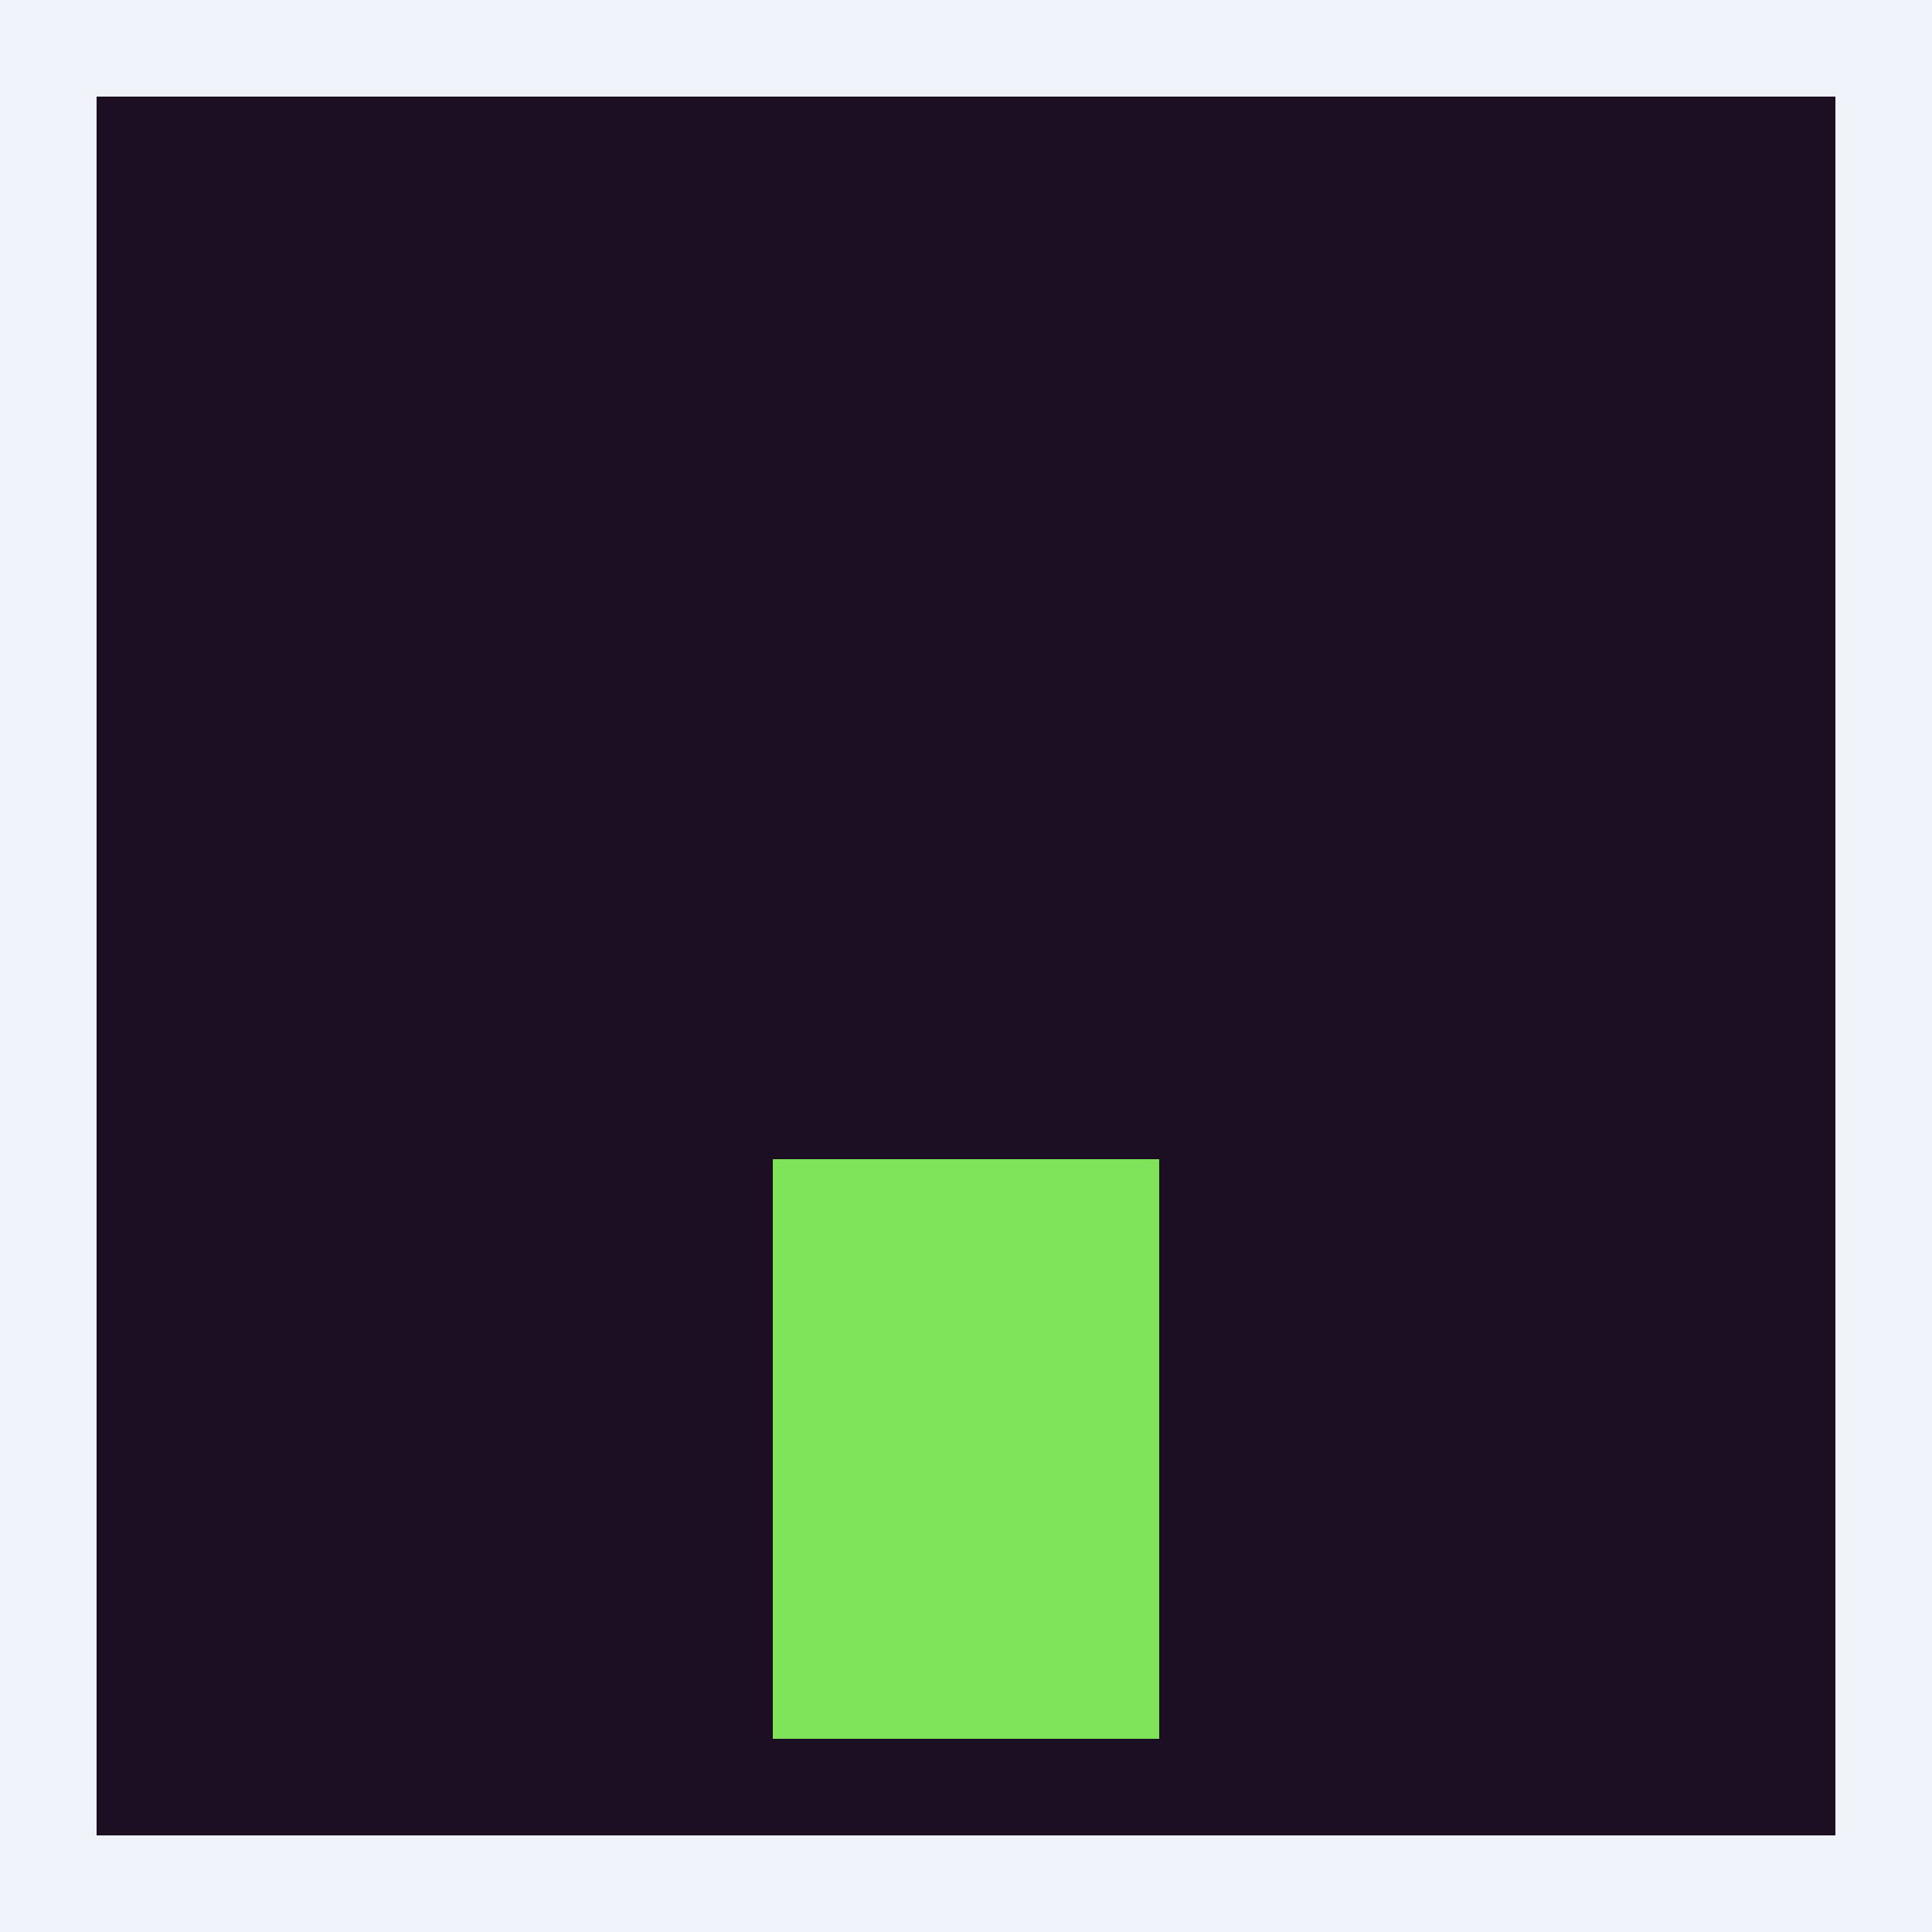 <svg xmlns="http://www.w3.org/2000/svg" viewBox="0 0 100 100">
    <rect x="0" y="0" width="100" height="100" fill="#f0f3f9" />
    <rect x="5" y="5" width="90" height="90" fill="#1B0F21" />
    <rect x="40" y="60" width="20" height="30" fill="#7FE458" />
</svg>